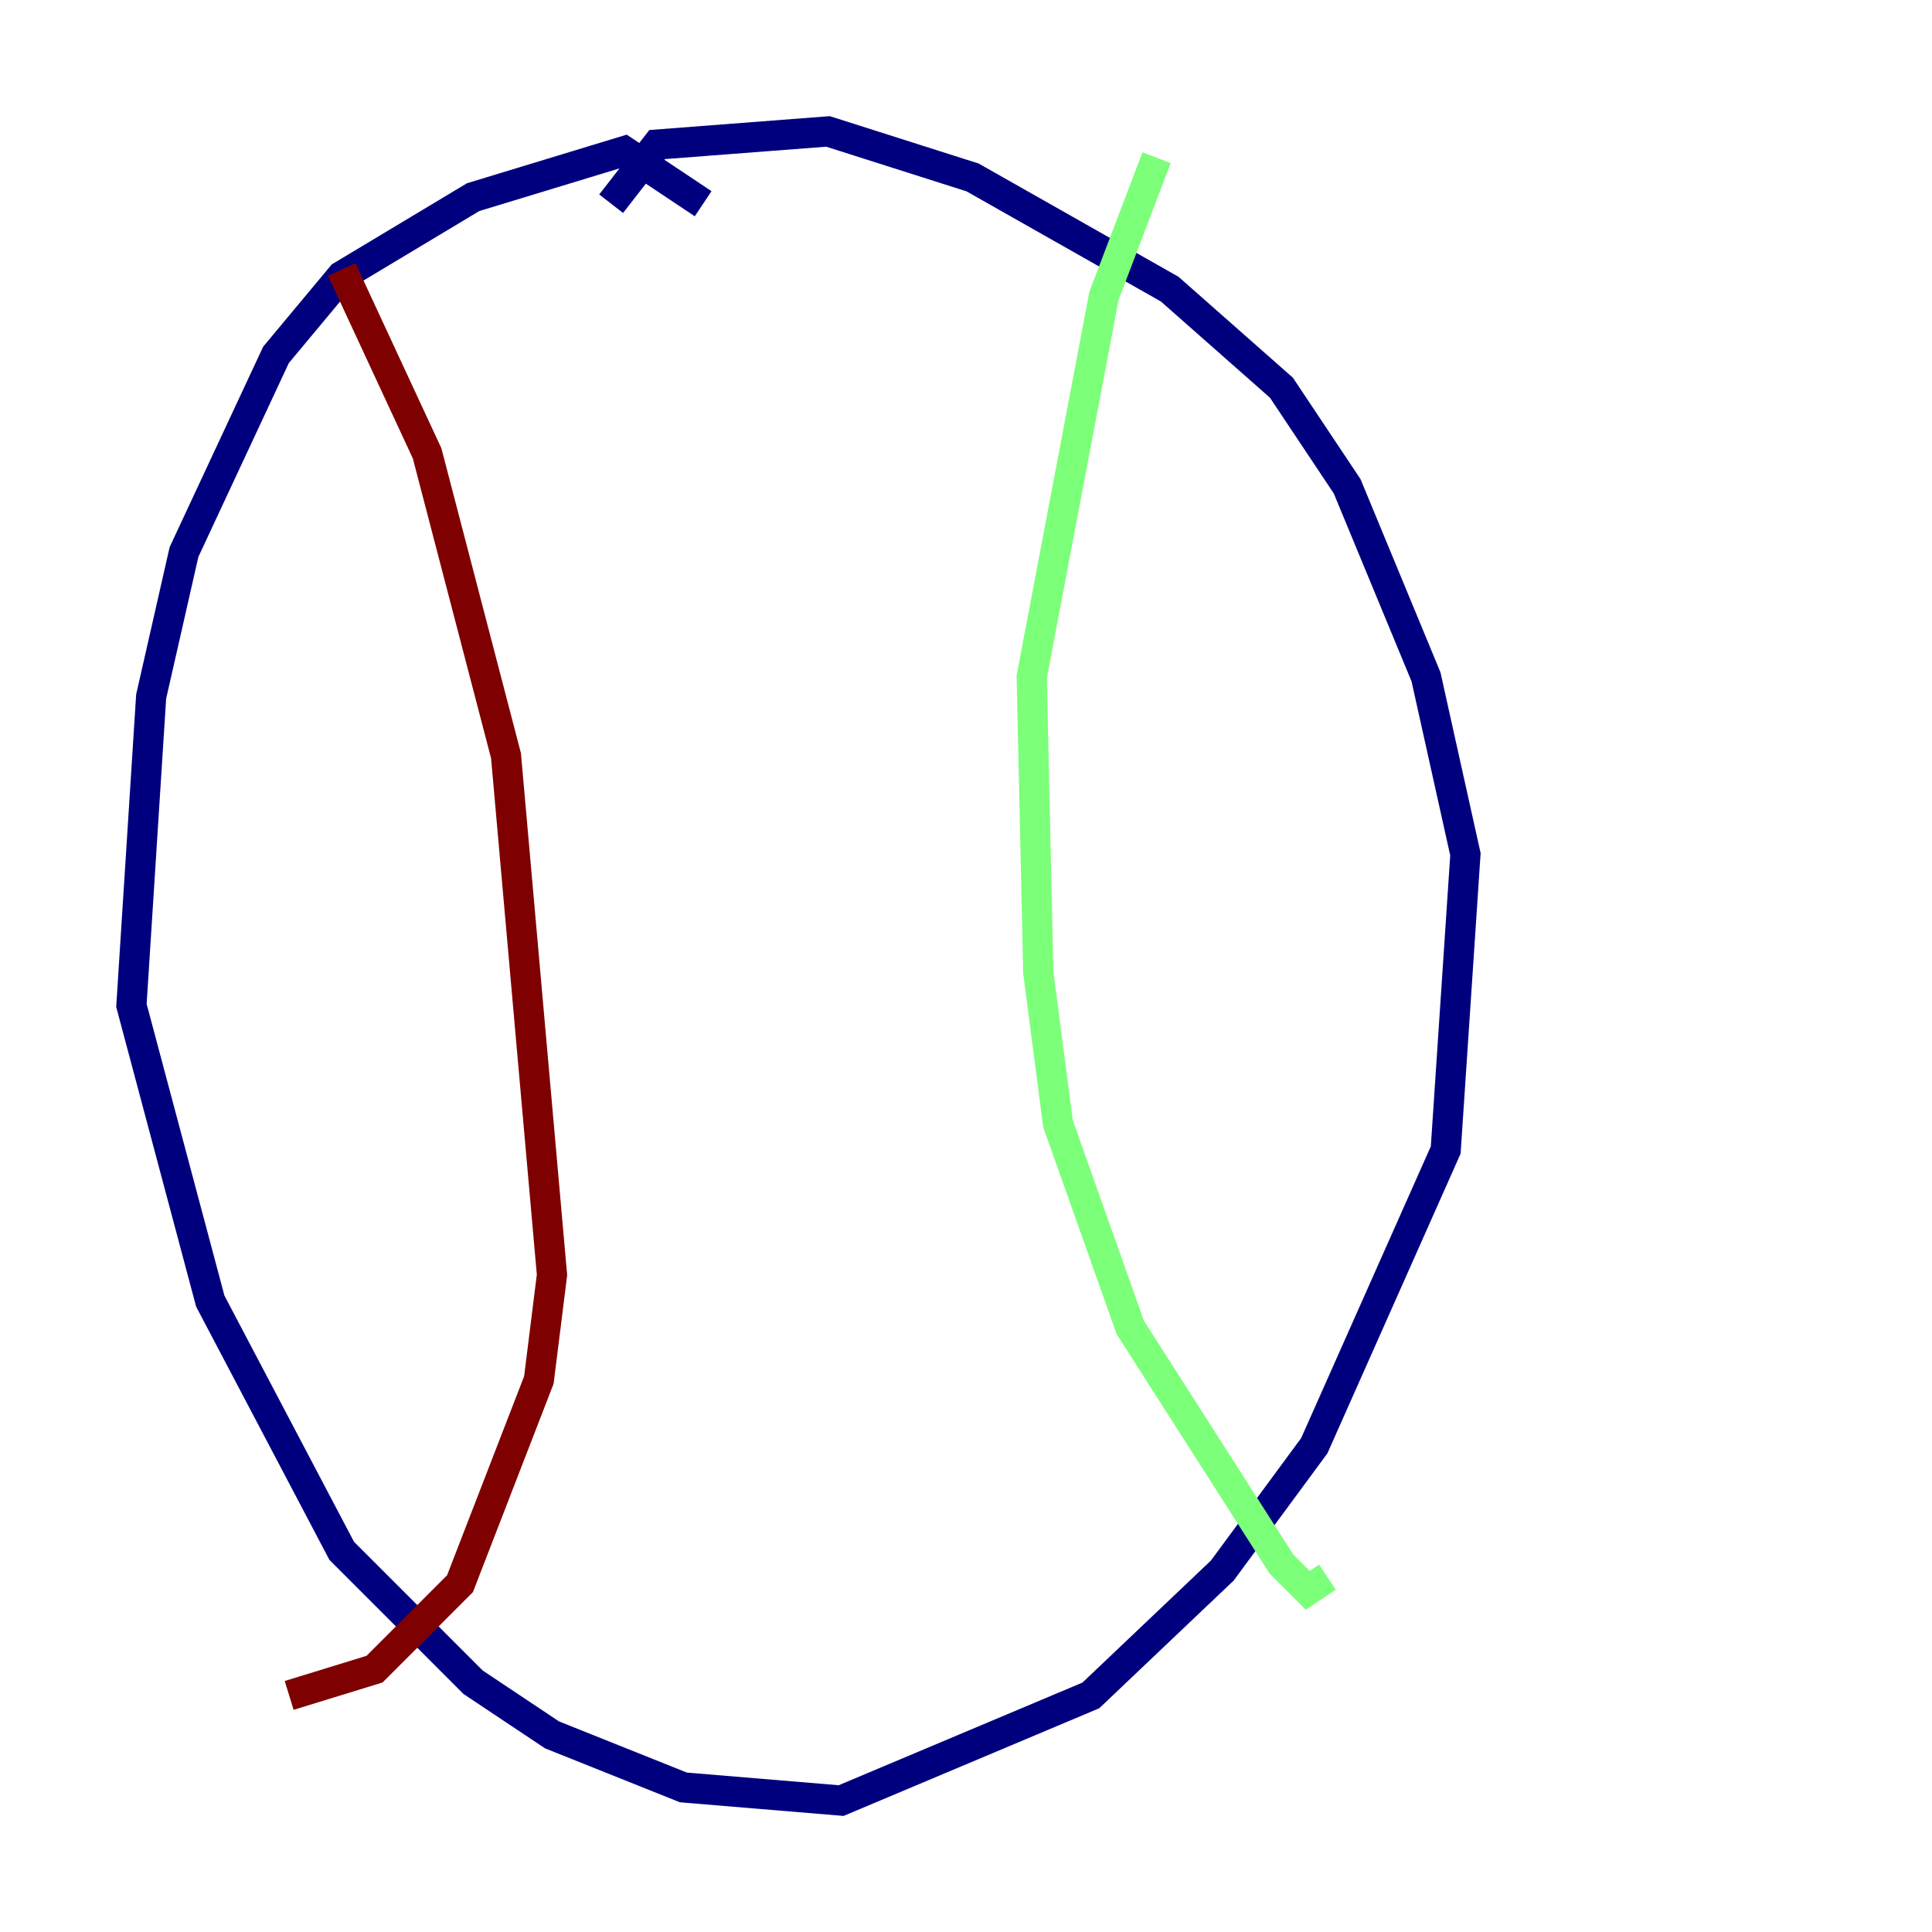 <?xml version="1.0" encoding="utf-8" ?>
<svg baseProfile="tiny" height="128" version="1.2" viewBox="0,0,128,128" width="128" xmlns="http://www.w3.org/2000/svg" xmlns:ev="http://www.w3.org/2001/xml-events" xmlns:xlink="http://www.w3.org/1999/xlink"><defs /><polyline fill="none" points="46.585,13.497 41.361,10.014 31.347,13.061 22.64,18.286 18.286,23.51 12.191,36.571 10.014,46.15 8.707,66.612 13.932,86.204 22.64,102.748 31.347,111.456 36.571,114.939 45.279,118.422 55.728,119.293 72.272,112.326 80.98,104.054 87.075,95.782 95.782,76.191 97.088,56.599 94.476,44.843 89.252,32.218 84.898,25.687 77.497,19.157 64.435,11.755 54.857,8.707 43.537,9.578 40.49,13.497" stroke="#00007f" stroke-width="2" /><polyline fill="none" points="76.626,10.449 73.143,19.592 68.354,44.843 68.789,64.435 70.095,74.449 74.884,87.946 84.898,103.619 86.639,105.361 87.946,104.49" stroke="#7cff79" stroke-width="2" /><polyline fill="none" points="22.64,17.85 28.299,30.041 33.524,50.068 36.571,84.463 35.701,91.429 30.476,104.925 24.816,110.585 19.157,112.326" stroke="#7f0000" stroke-width="2" /></svg>